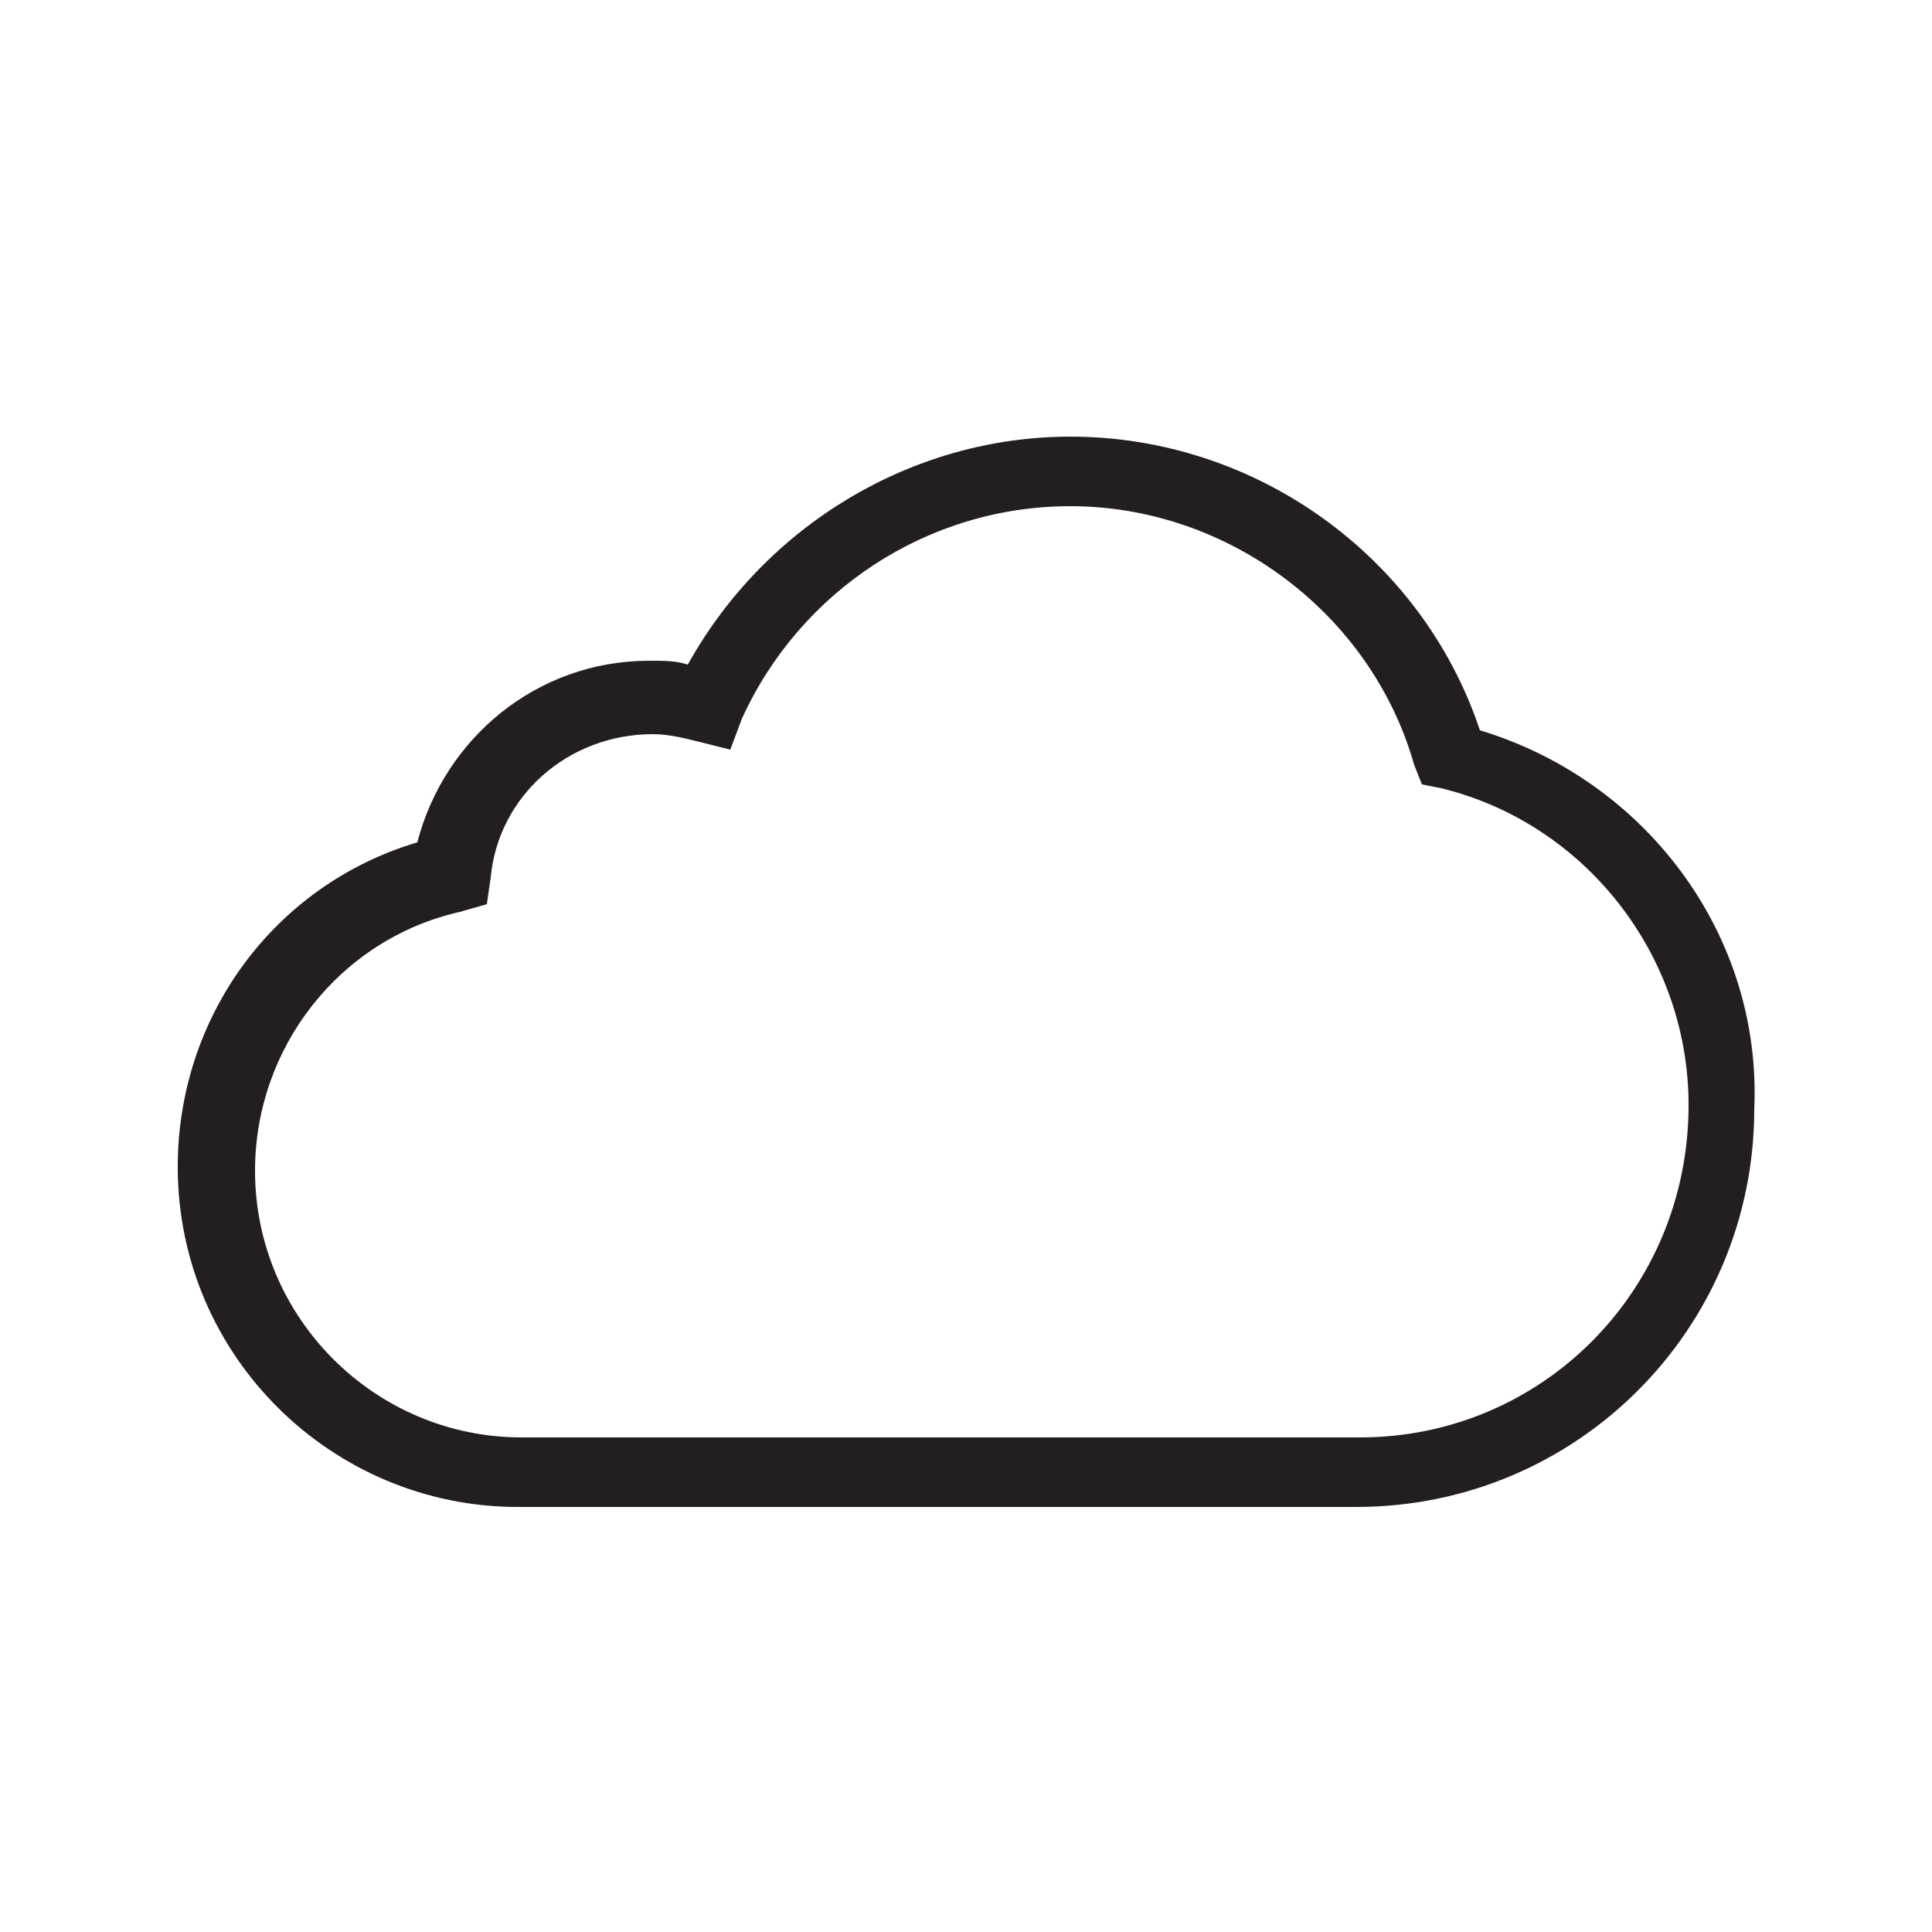 <?xml version="1.0" encoding="utf-8"?>
<!-- Generator: Adobe Illustrator 19.2.1, SVG Export Plug-In . SVG Version: 6.00 Build 0)  -->
<!DOCTYPE svg PUBLIC "-//W3C//DTD SVG 1.1//EN" "http://www.w3.org/Graphics/SVG/1.1/DTD/svg11.dtd">
<svg version="1.1" id="cloudy" xmlns="http://www.w3.org/2000/svg" xmlns:xlink="http://www.w3.org/1999/xlink" x="0px" y="0px"
	 width="50px" height="50px" viewBox="0 0 50 50" style="enable-background:new 0 0 50 50;" xml:space="preserve">
<style type="text/css">
	.st0{fill:#231F20;}
</style>
<path class="st0" d="M38.3,18.9c-1.5-4.5-5.8-7.6-10.6-7.6c-4.1,0-7.9,2.3-9.9,5.9c-0.3-0.1-0.6-0.1-1-0.1c-2.9,0-5.3,2-6,4.7
	c-3.7,1.1-6.2,4.5-6.2,8.4c0,4.9,4,8.8,8.8,8.8h21.7c5.7,0,10.3-4.6,10.3-10.3C45.6,24.2,42.6,20.2,38.3,18.9z M35.2,37.2H13.5
	c-3.8,0-6.9-3.1-6.9-6.9c0-3.2,2.2-6,5.3-6.7l0.7-0.2l0.1-0.7c0.2-2.1,2-3.7,4.2-3.7c0.4,0,0.8,0.1,1.2,0.2l0.8,0.2l0.3-0.8
	c1.5-3.3,4.8-5.5,8.5-5.5c4.1,0,7.8,2.8,8.9,6.7l0.2,0.5l0.5,0.1c3.7,0.9,6.4,4.3,6.4,8.2C43.7,33.4,39.9,37.2,35.2,37.2z"/>
</svg>
